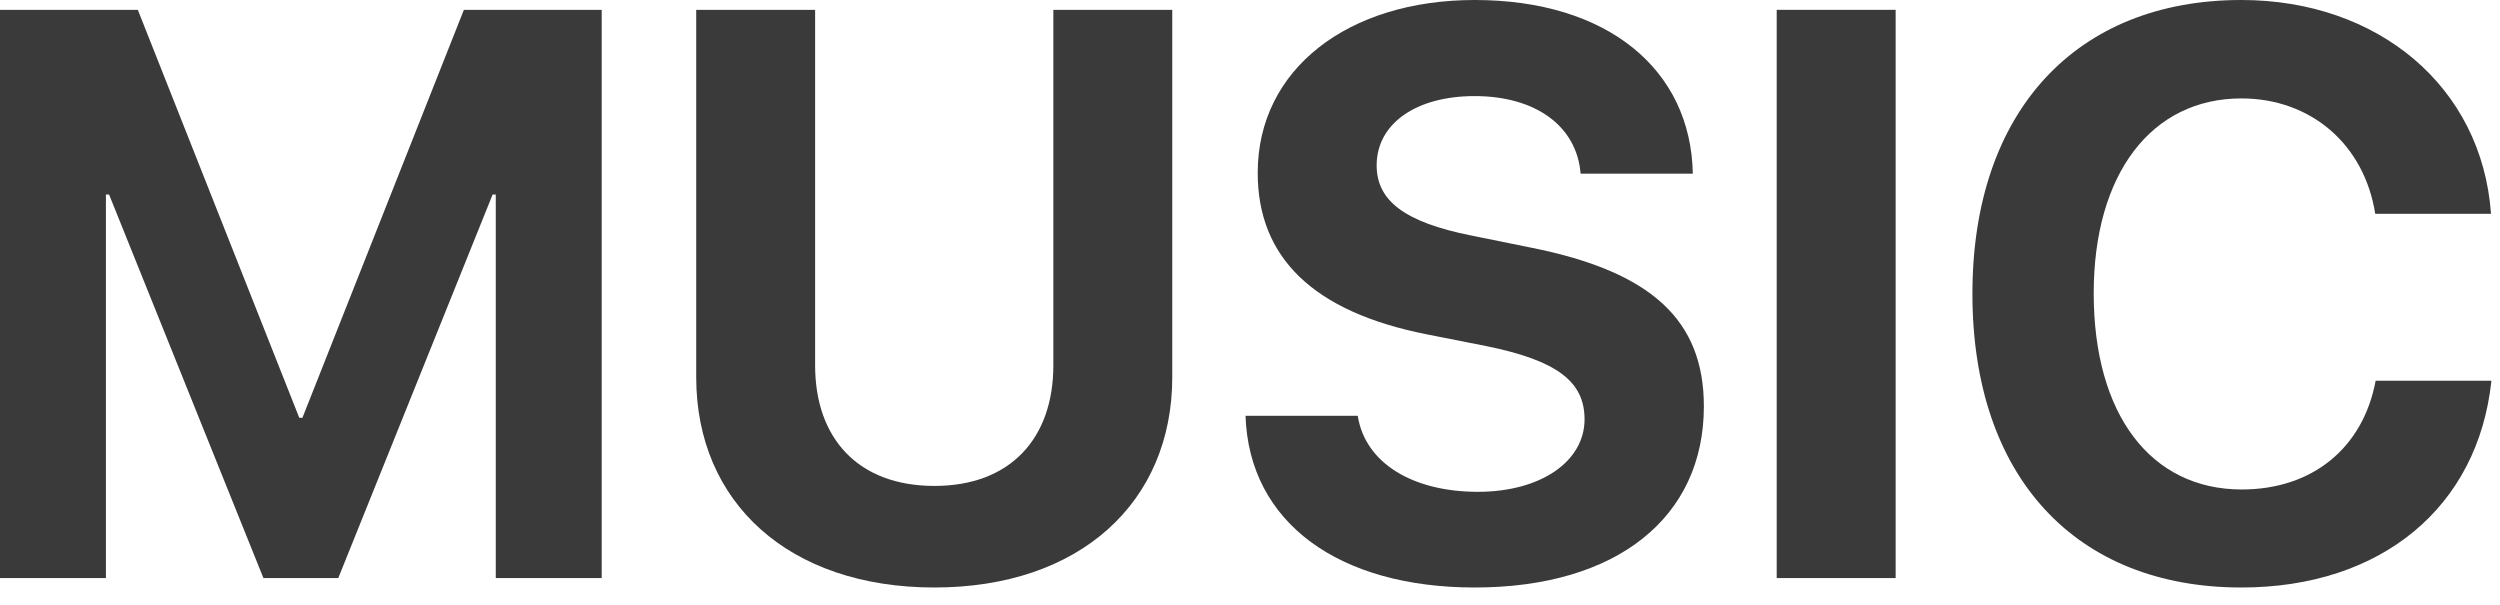 <svg width="62" height="15" viewBox="0 0 62 15" fill="none" xmlns="http://www.w3.org/2000/svg">
<path d="M14.922 14.336V0.244H11.504L7.5 10.361H7.422L3.418 0.244H0V14.336H2.627V4.824H2.705L6.533 14.336H8.389L12.217 4.824H12.295V14.336H14.922Z" fill="#3A3A3A"/>
<path d="M20.215 0.244H17.266V9.355C17.266 12.461 19.561 14.57 23.174 14.57C26.777 14.57 29.072 12.461 29.072 9.355V0.244H26.123V9.062C26.123 10.869 25.059 12.051 23.174 12.051C21.279 12.051 20.215 10.869 20.215 9.062V0.244Z" fill="#3A3A3A"/>
<path d="M30.889 10.312C30.977 12.969 33.213 14.57 36.572 14.57C40.098 14.57 42.256 12.832 42.256 10.078C42.256 7.939 40.957 6.738 37.978 6.143L36.484 5.84C34.824 5.508 34.141 4.971 34.141 4.102C34.141 3.066 35.117 2.383 36.572 2.383C38.057 2.383 39.102 3.105 39.199 4.307H41.982C41.934 1.719 39.863 0 36.572 0C33.438 0 31.191 1.709 31.191 4.287C31.191 6.387 32.568 7.734 35.381 8.291L36.865 8.584C38.633 8.945 39.297 9.473 39.297 10.4C39.297 11.435 38.223 12.197 36.65 12.197C35.049 12.197 33.857 11.494 33.672 10.312H30.889Z" fill="#3A3A3A"/>
<path d="M47.012 14.336V0.244H44.062V14.336H47.012Z" fill="#3A3A3A"/>
<path d="M55.586 14.57C59.043 14.57 61.455 12.588 61.787 9.443H58.916C58.603 11.113 57.344 12.139 55.596 12.139C53.34 12.139 51.924 10.283 51.924 7.275C51.924 4.307 53.359 2.441 55.586 2.441C57.305 2.441 58.633 3.574 58.906 5.303H61.777C61.553 2.148 58.975 0 55.586 0C51.504 0 48.916 2.744 48.916 7.285C48.916 11.836 51.484 14.57 55.586 14.57Z" fill="#3A3A3A"/>
</svg>
